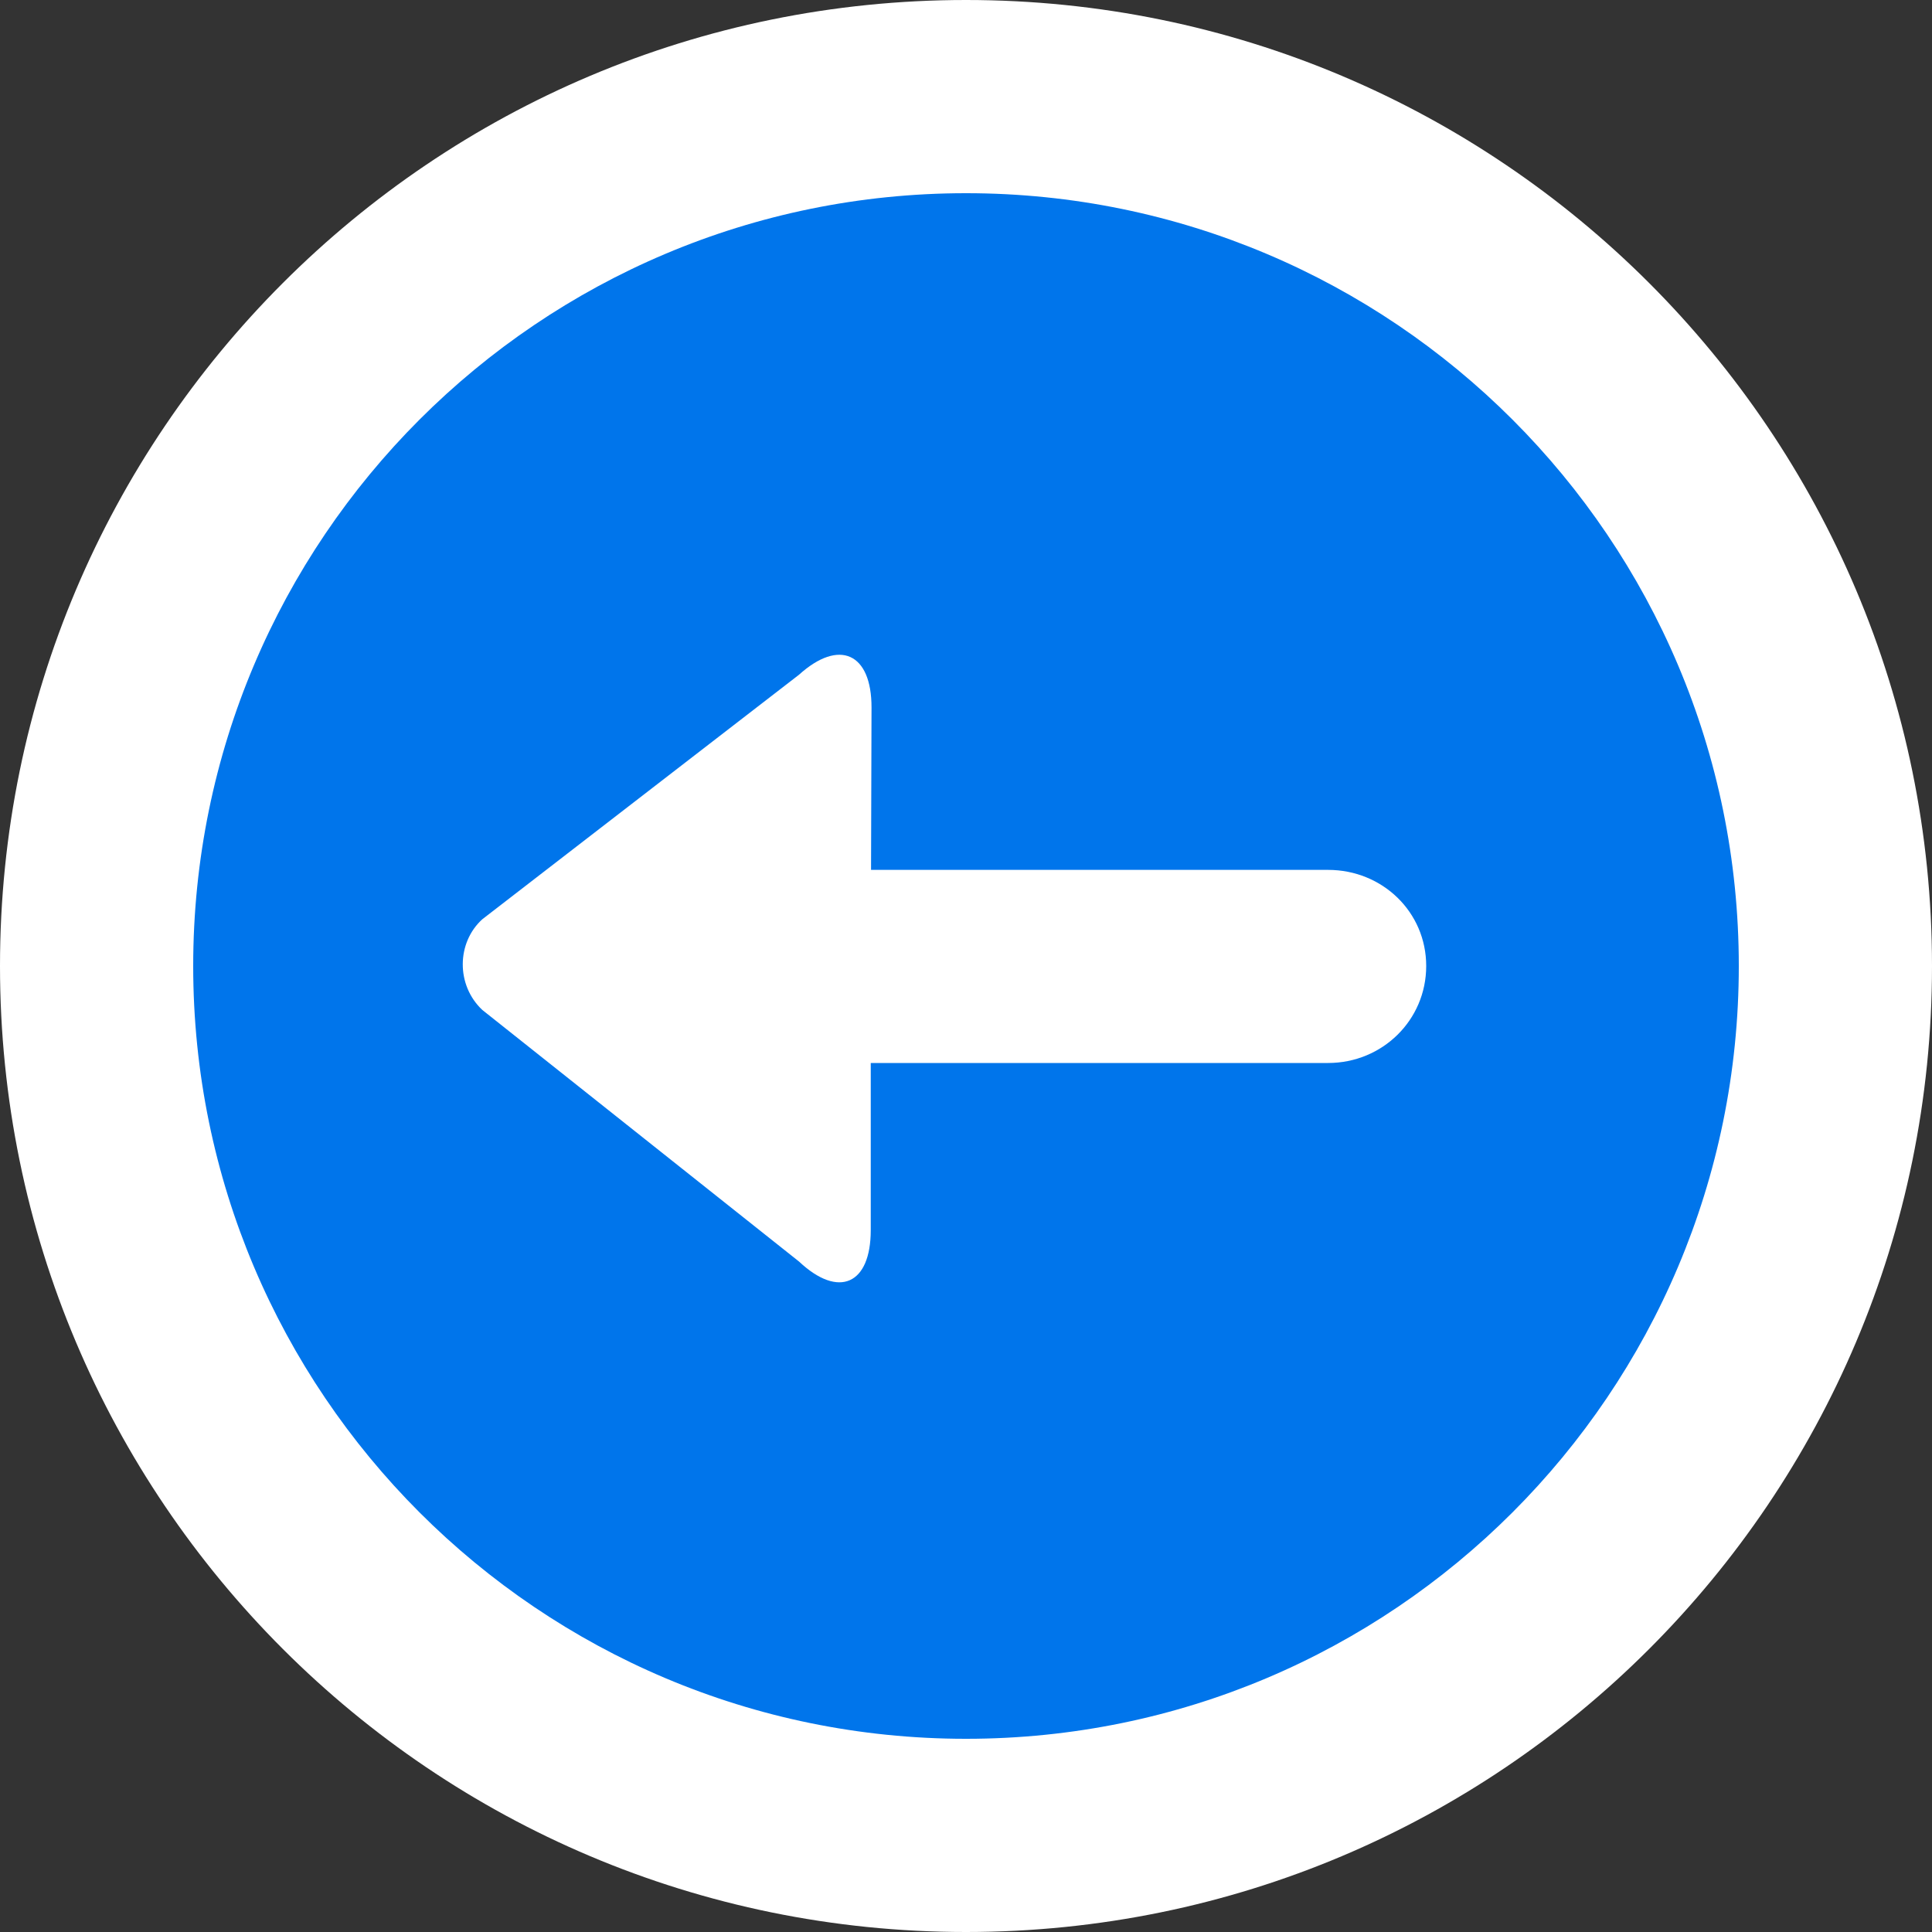 <svg
        xmlns="http://www.w3.org/2000/svg"
        viewBox="0 0 20 20"
        id="vector">
    <rect x="0" y="0" width="20" height="20" fill="#333333" stroke="none"/>
    <path
            id="path"
            d="M 10 20 C 4.477 20 0 15.523 0 10 C 0 4.477 4.477 0 10 0 C 15.523 0 20 4.477 20 10 C 20 15.523 15.523 20 10 20 Z"
            fill="#ffffff"/>
    <path
            id="path_1"
            d="M 10 18 C 14.418 18 18 14.418 18 10 C 18 5.582 14.418 2 10 2 C 5.582 2 2 5.582 2 10 C 2 14.418 5.582 18 10 18 Z"
            fill="#0075eb"/>
    <g
            id="group_1"
            transform="translate(19.554 0) scale(-1 1)">
        <path
                id="path_2"
                d="M 10.532 7.325 C 10.531 6.759 10.867 6.609 11.283 6.985 L 14.561 9.516 C 14.828 9.758 14.834 10.199 14.561 10.455 L 11.282 13.06 C 10.872 13.445 10.54 13.297 10.54 12.734 L 10.54 11.004 L 5.805 11.004 C 5.245 11.004 4.79 10.561 4.79 10 C 4.79 9.439 5.246 9.005 5.805 9.005 L 10.537 9.005 L 10.532 7.325 Z"
                fill="#ffffff"/>
    </g>
</svg>
